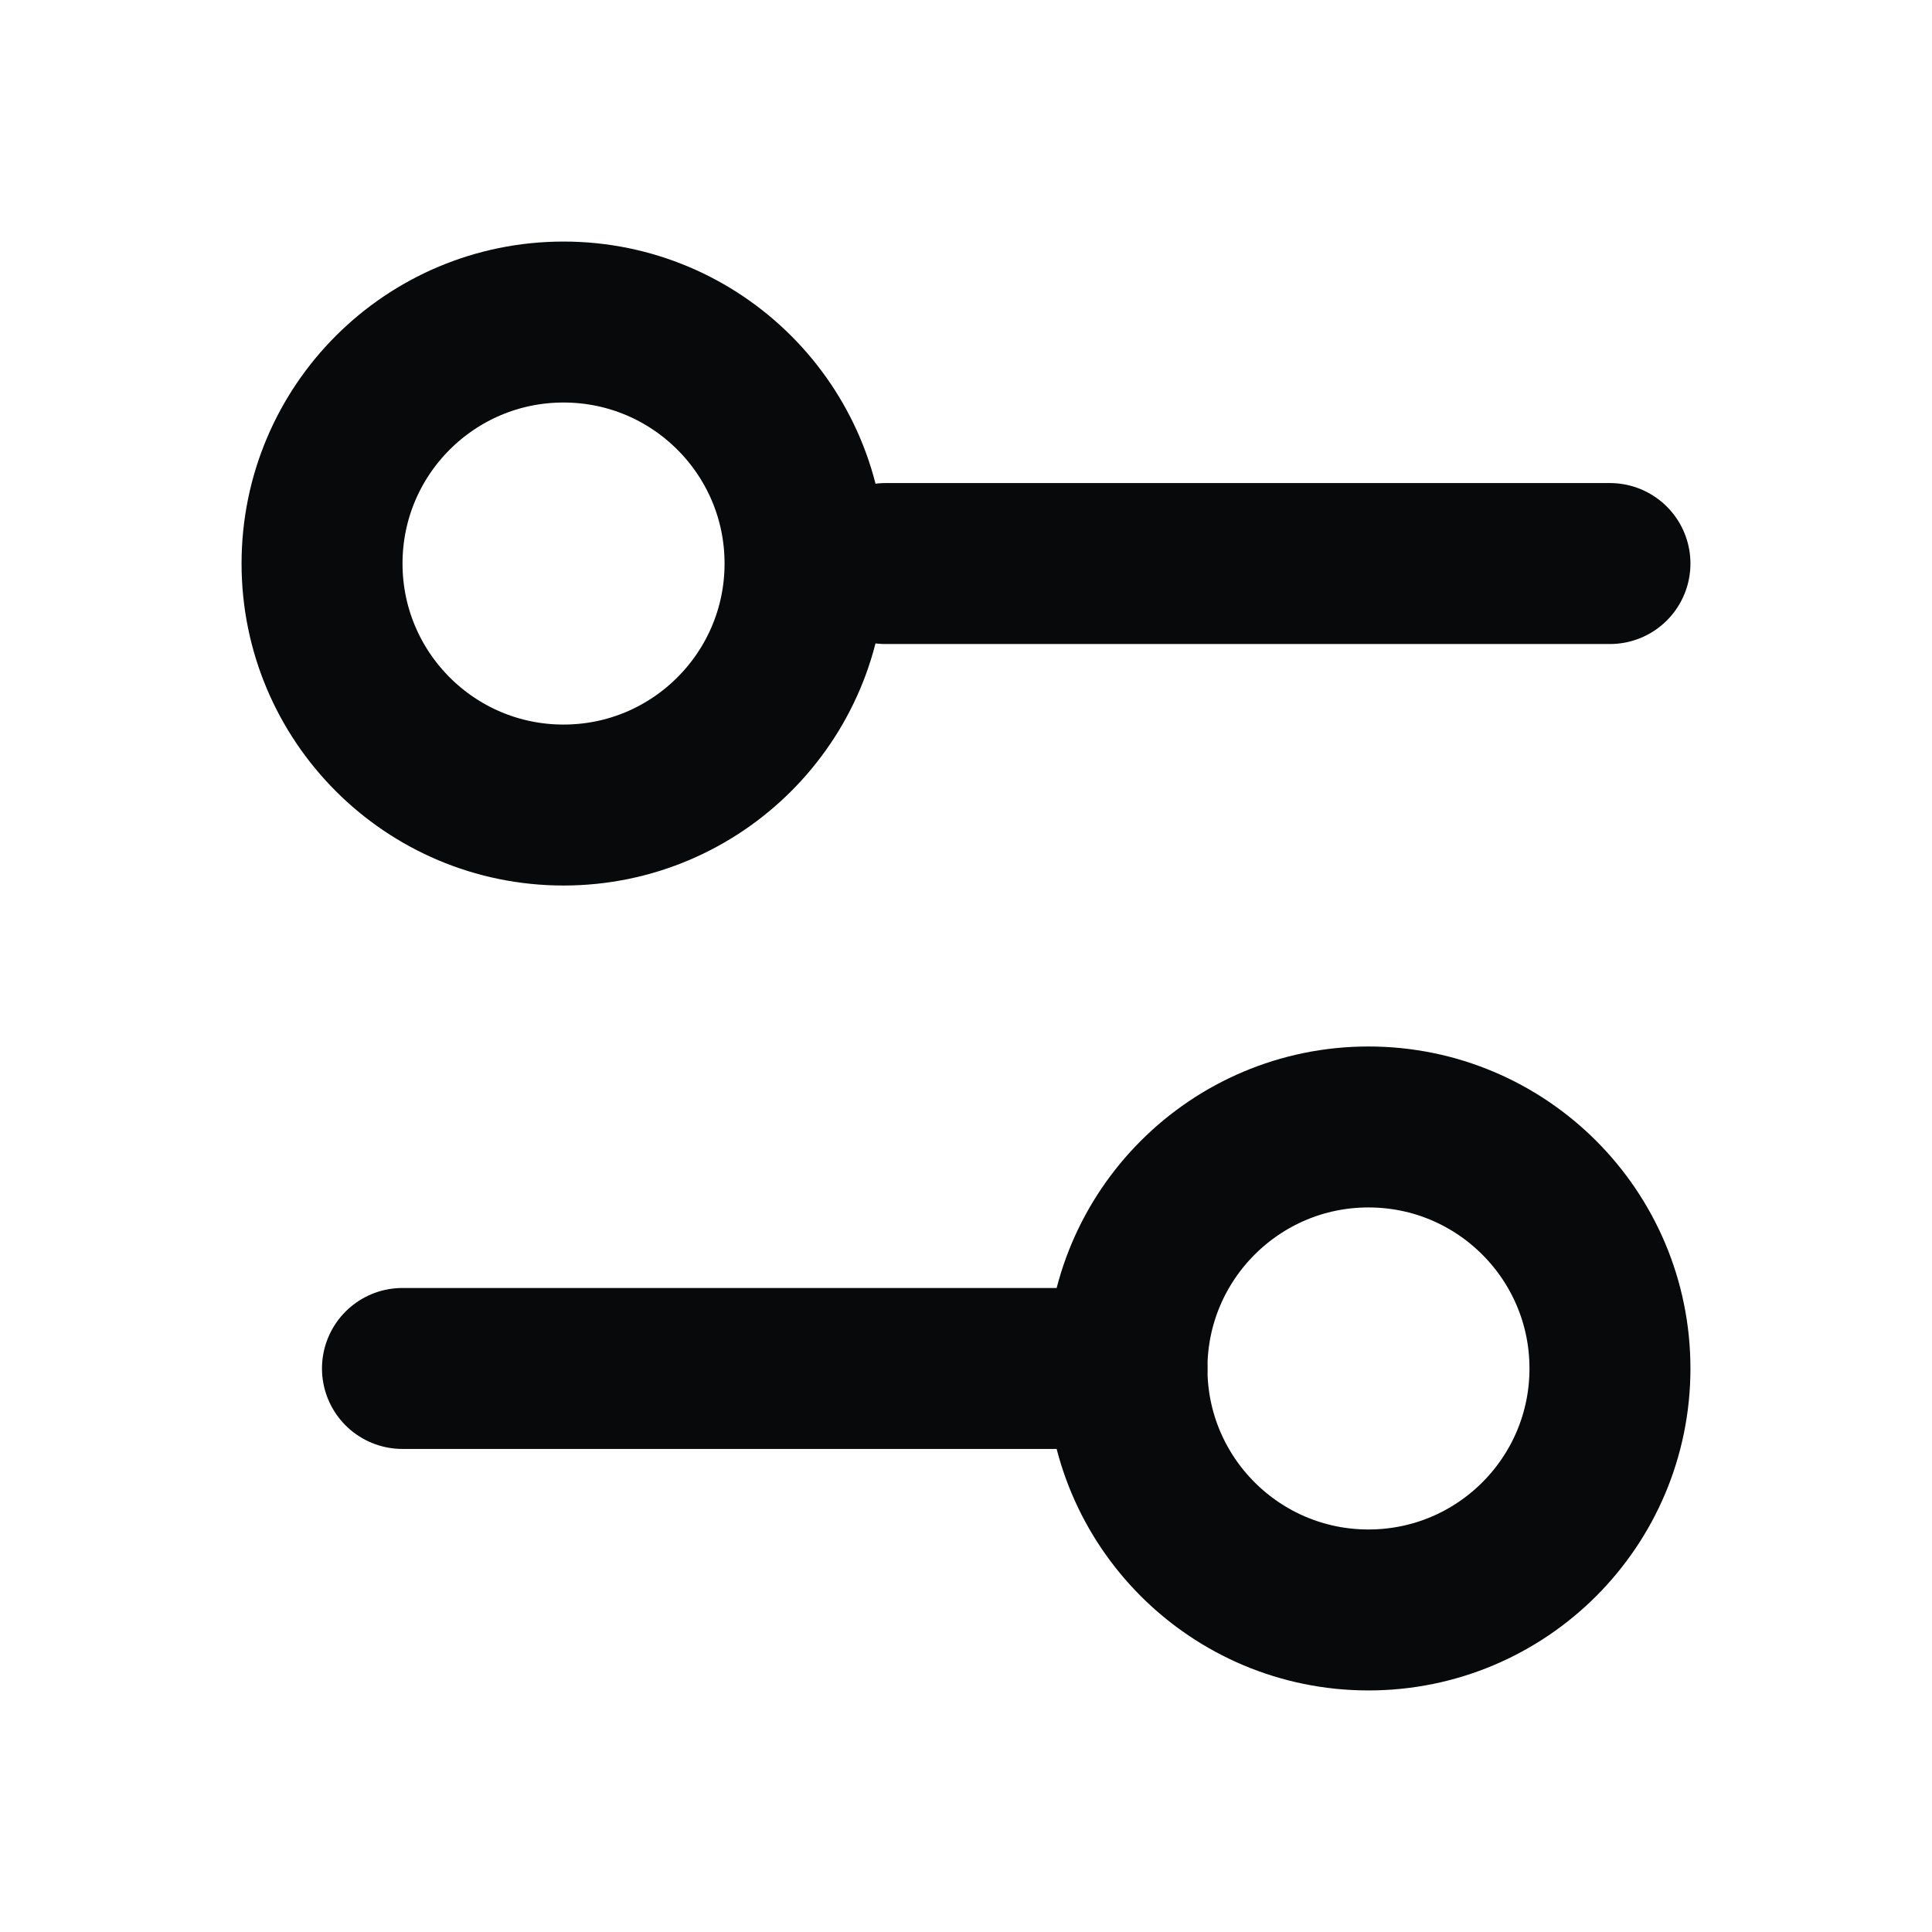 <svg width="16" height="16" viewBox="0 0 16 16" fill="none" xmlns="http://www.w3.org/2000/svg">
<path d="M13.333 4.667H7.333" stroke="#08090A" stroke-width="1.333" stroke-linecap="round" stroke-linejoin="round"/>
<path d="M9.333 11.333H3.333" stroke="#08090A" stroke-width="1.333" stroke-linecap="round" stroke-linejoin="round"/>
<path d="M11.333 13.333C12.438 13.333 13.333 12.438 13.333 11.333C13.333 10.229 12.438 9.333 11.333 9.333C10.229 9.333 9.333 10.229 9.333 11.333C9.333 12.438 10.229 13.333 11.333 13.333Z" stroke="#08090A" stroke-width="1.333" stroke-linecap="round" stroke-linejoin="round"/>
<path d="M4.667 6.667C5.771 6.667 6.667 5.771 6.667 4.667C6.667 3.562 5.771 2.667 4.667 2.667C3.562 2.667 2.667 3.562 2.667 4.667C2.667 5.771 3.562 6.667 4.667 6.667Z" stroke="#08090A" stroke-width="1.333" stroke-linecap="round" stroke-linejoin="round"/>
</svg>

